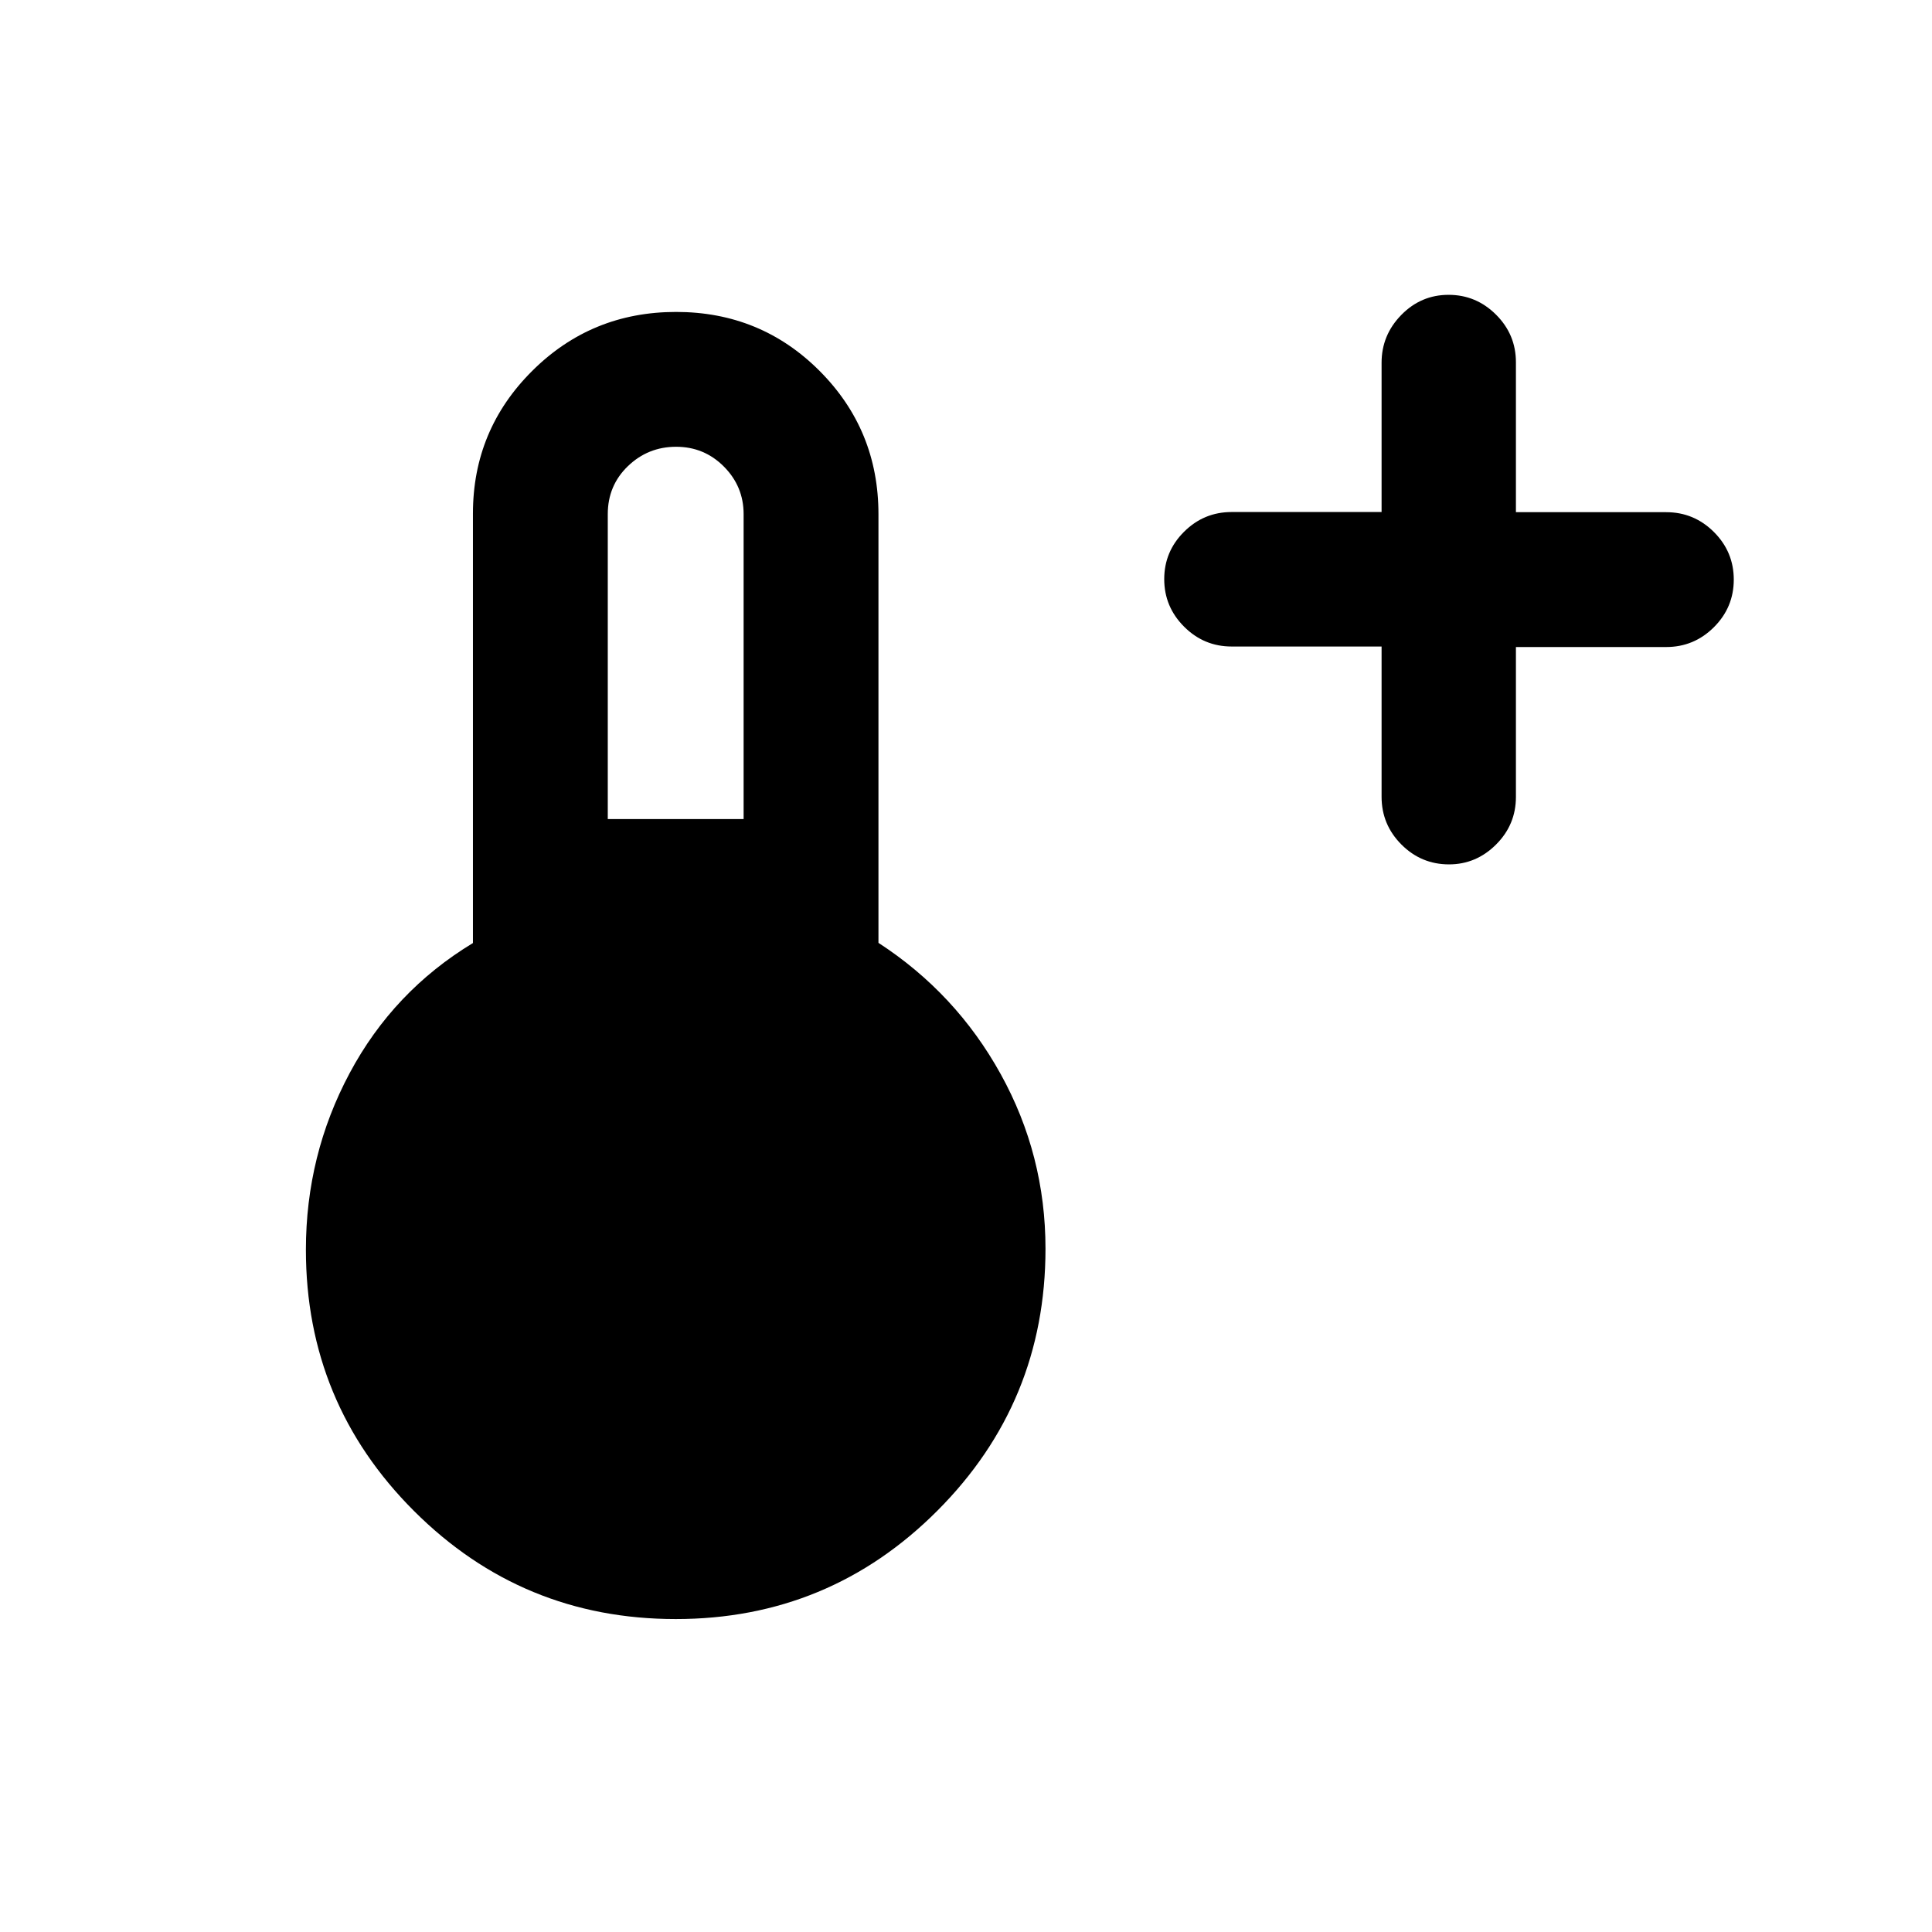 <svg xmlns="http://www.w3.org/2000/svg" height="20" viewBox="0 -960 960 960" width="20"><path d="M686.5-638.75H612q-13.8 0-23.65-9.88-9.85-9.87-9.85-23.6 0-13.74 9.85-23.54 9.85-9.81 23.65-9.81h74.5v-74.19q0-13.73 9.79-23.73t23.5-10q13.71 0 23.58 9.85 9.88 9.85 9.88 23.65v74.5h74.67q13.83 0 23.71 9.85 9.87 9.85 9.87 23.65 0 13.8-9.87 23.65-9.88 9.85-23.71 9.85h-74.67v74.5q0 13.8-9.88 23.65-9.87 9.85-23.37 9.85-13.8 0-23.65-9.87-9.85-9.88-9.85-23.71v-74.67ZM335.75-155.5q-76.25 0-130-53.67Q152-262.85 152-339q0-47.08 21.75-87.79Q195.5-467.5 235-491.41v-213.42q0-41.55 29.44-70.86Q293.88-805 335.94-805t71.31 29.31q29.25 29.31 29.25 71.19v213q38.5 25 60.75 65.23 22.25 40.24 22.25 86.77 0 76.36-53.75 130.18-53.74 53.82-130 53.82ZM302-553h67.5v-151.5q0-13.8-9.79-23.65-9.79-9.85-23.75-9.85T312-728.37q-10 9.63-10 23.87V-553Z"/></svg>
